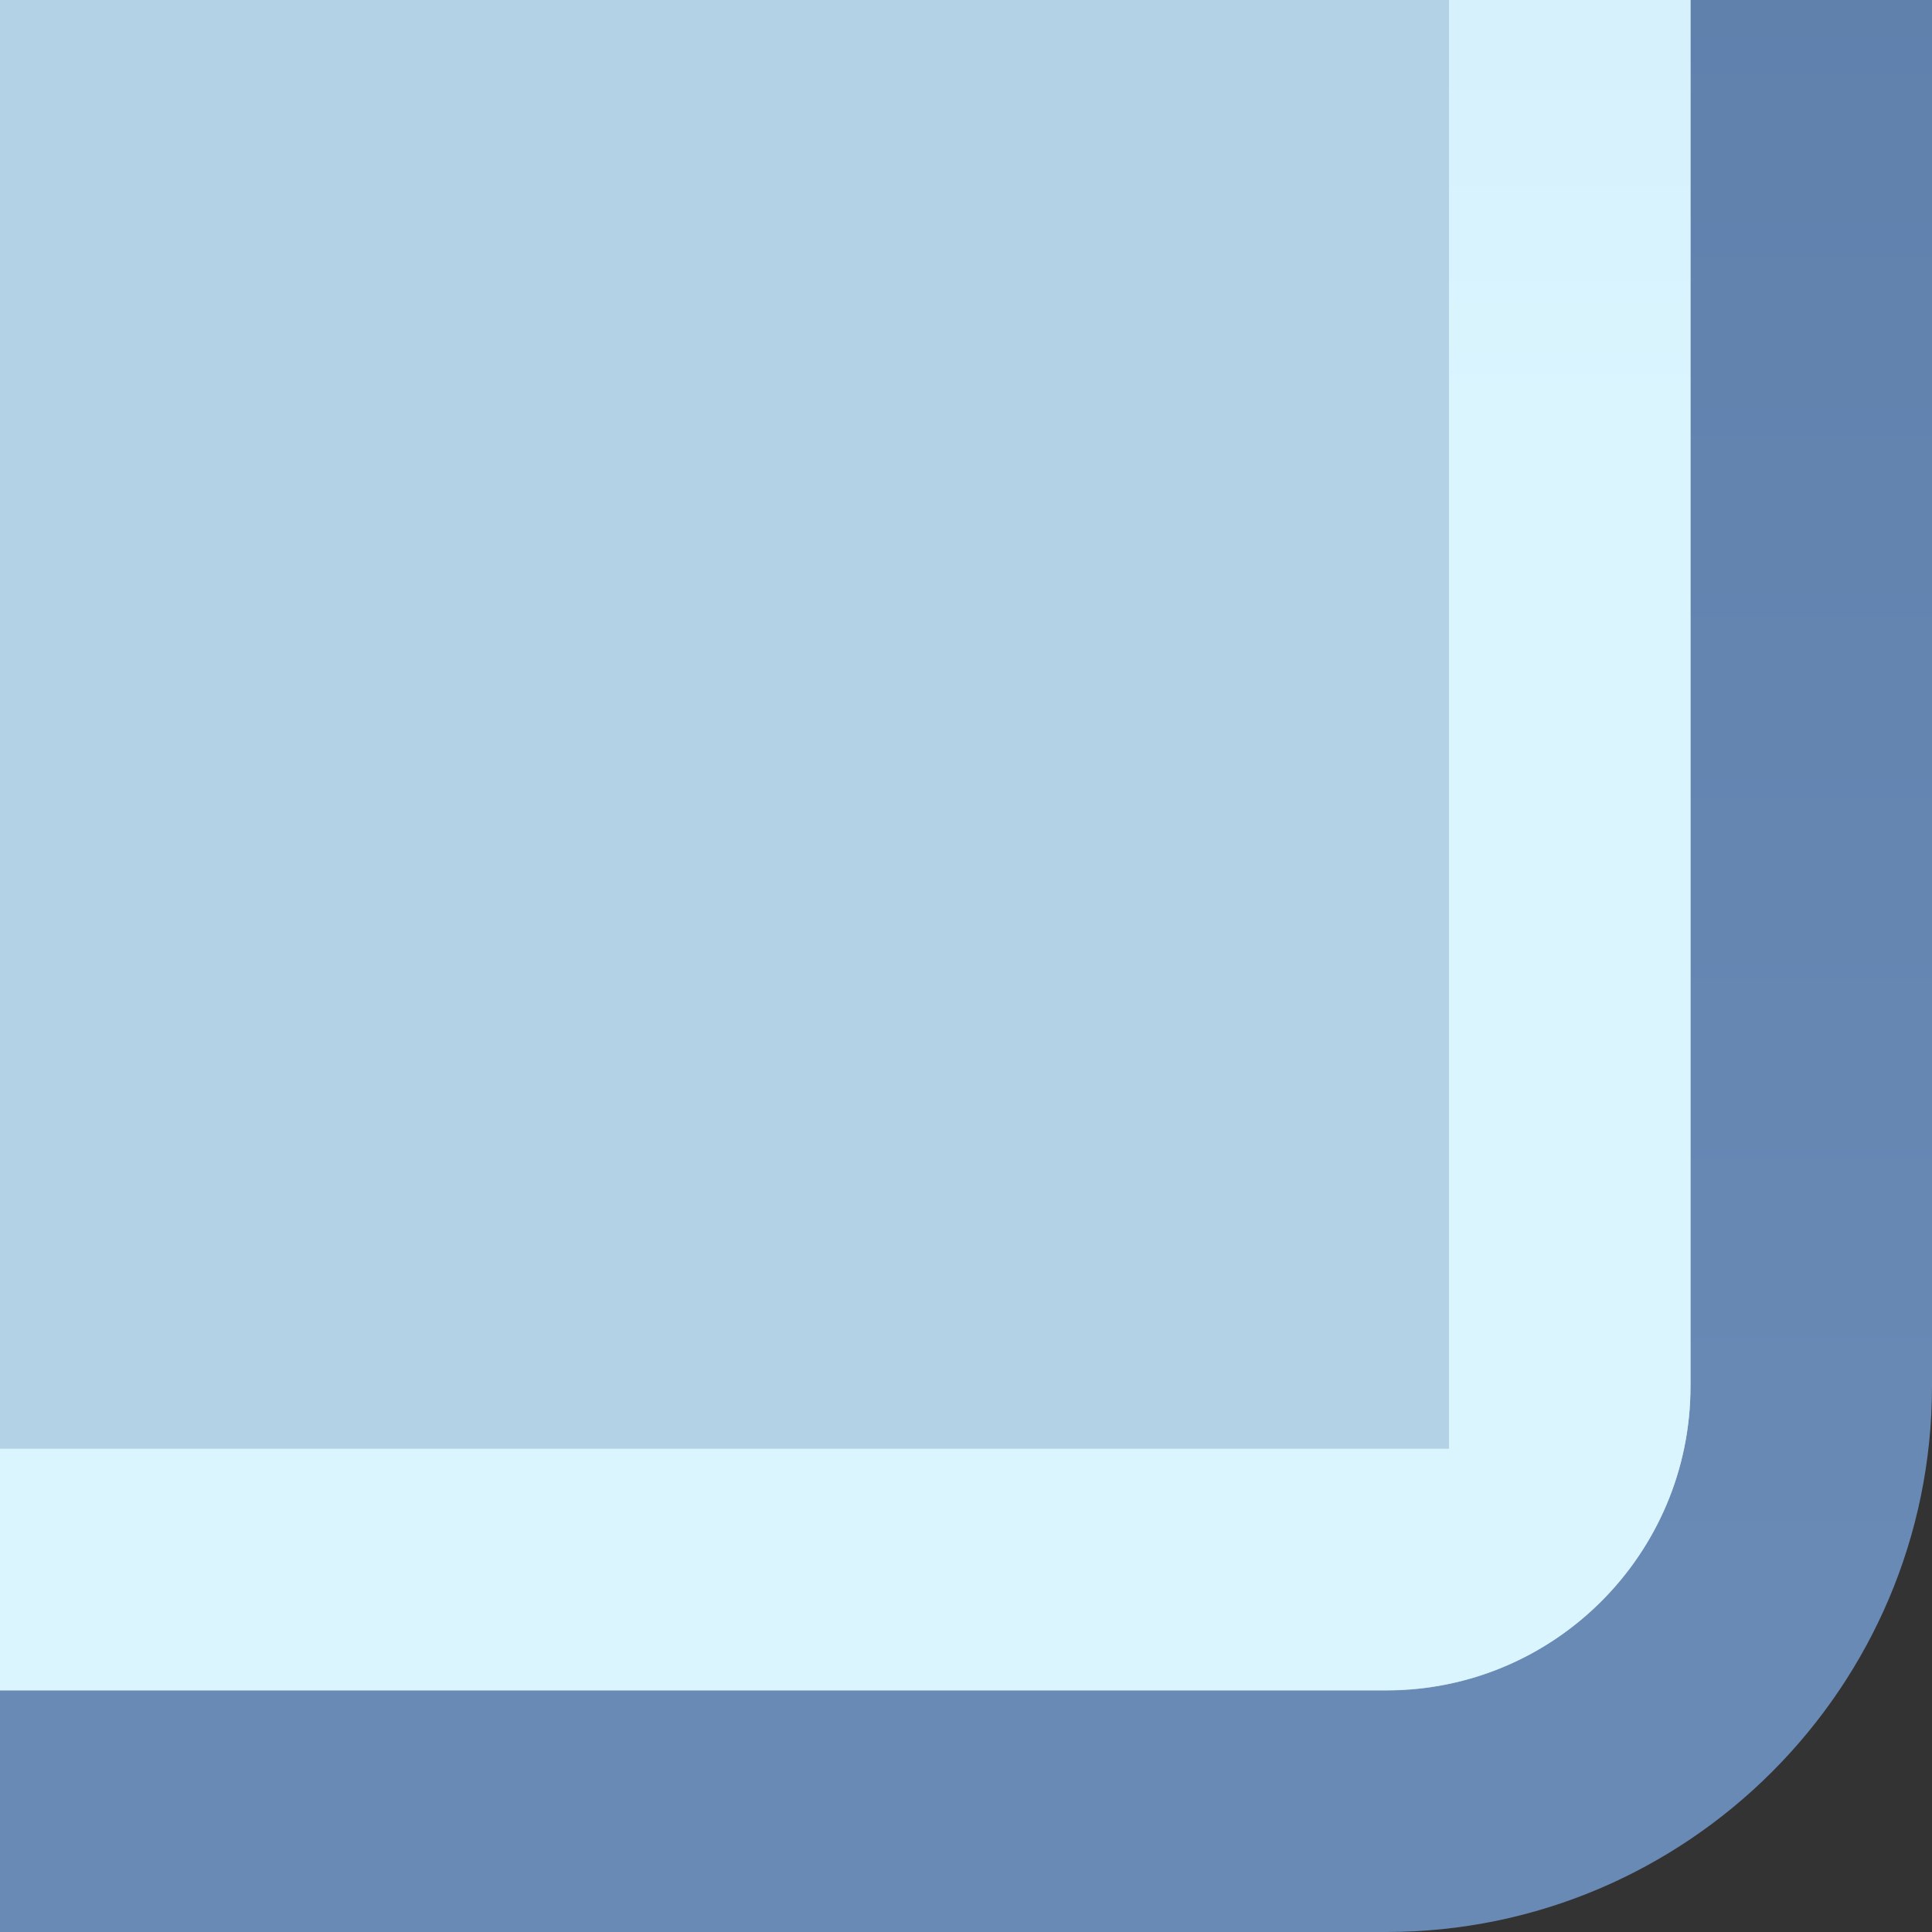 <?xml version="1.0" encoding="UTF-8"?>
<!DOCTYPE svg PUBLIC "-//W3C//DTD SVG 1.1 Tiny//EN" "http://www.w3.org/Graphics/SVG/1.1/DTD/svg11-tiny.dtd">
<svg width="8" height="8" viewBox="-1 0.625 8 8">
<rect x="-1" y="0.625" width="8" height="8" fill="#333333" stroke="none"/>
<linearGradient id="_4" gradientUnits="userSpaceOnUse" x1="3" y1="7.3" x2="3" y2="-34.93">
<stop stop-color="#698AB5" offset="0"/>
<stop stop-color="#41628E" offset="0.71"/>
<stop stop-color="#385985" offset="1"/>
</linearGradient>
<path d="M-1,8.625h5.74C5.986,8.625,7,7.611,7,6.365v-5.74h-8V8.625z" fill="url(#_4)"/>
<g fill-opacity="0.9" stroke-opacity="0.9">
<linearGradient id="_5" gradientUnits="userSpaceOnUse" x1="1.83" y1="-43.07" x2="2.66" y2="15.59">
<stop stop-color="#6694BF" offset="0"/>
<stop stop-color="#8CB3D2" offset="0.09"/>
<stop stop-color="#B3D3E6" offset="0.37"/>
<stop stop-color="#BDDBEB" offset="0.69"/>
</linearGradient>
<path d="M-1,7.625h5.74C5.436,7.625,6,7.06,6,6.365v-5.74h-7V7.625z" fill="url(#_5)"/>
</g>
<linearGradient id="_6" gradientUnits="userSpaceOnUse" x1="2.5" y1="2.37" x2="2.5" y2="-41.3">
<stop stop-color="#DBF5FF" offset="0"/>
<stop stop-color="#5985B0" offset="1"/>
</linearGradient>
<path d="M5,6.624c-0.197,0-2.602,0-6,0v1h5.742C5.436,7.624,6,7.06,6,6.365v-5.74H5C5,4.094,5,6.439,5,6.624 z" fill="url(#_6)"/>
</svg>
